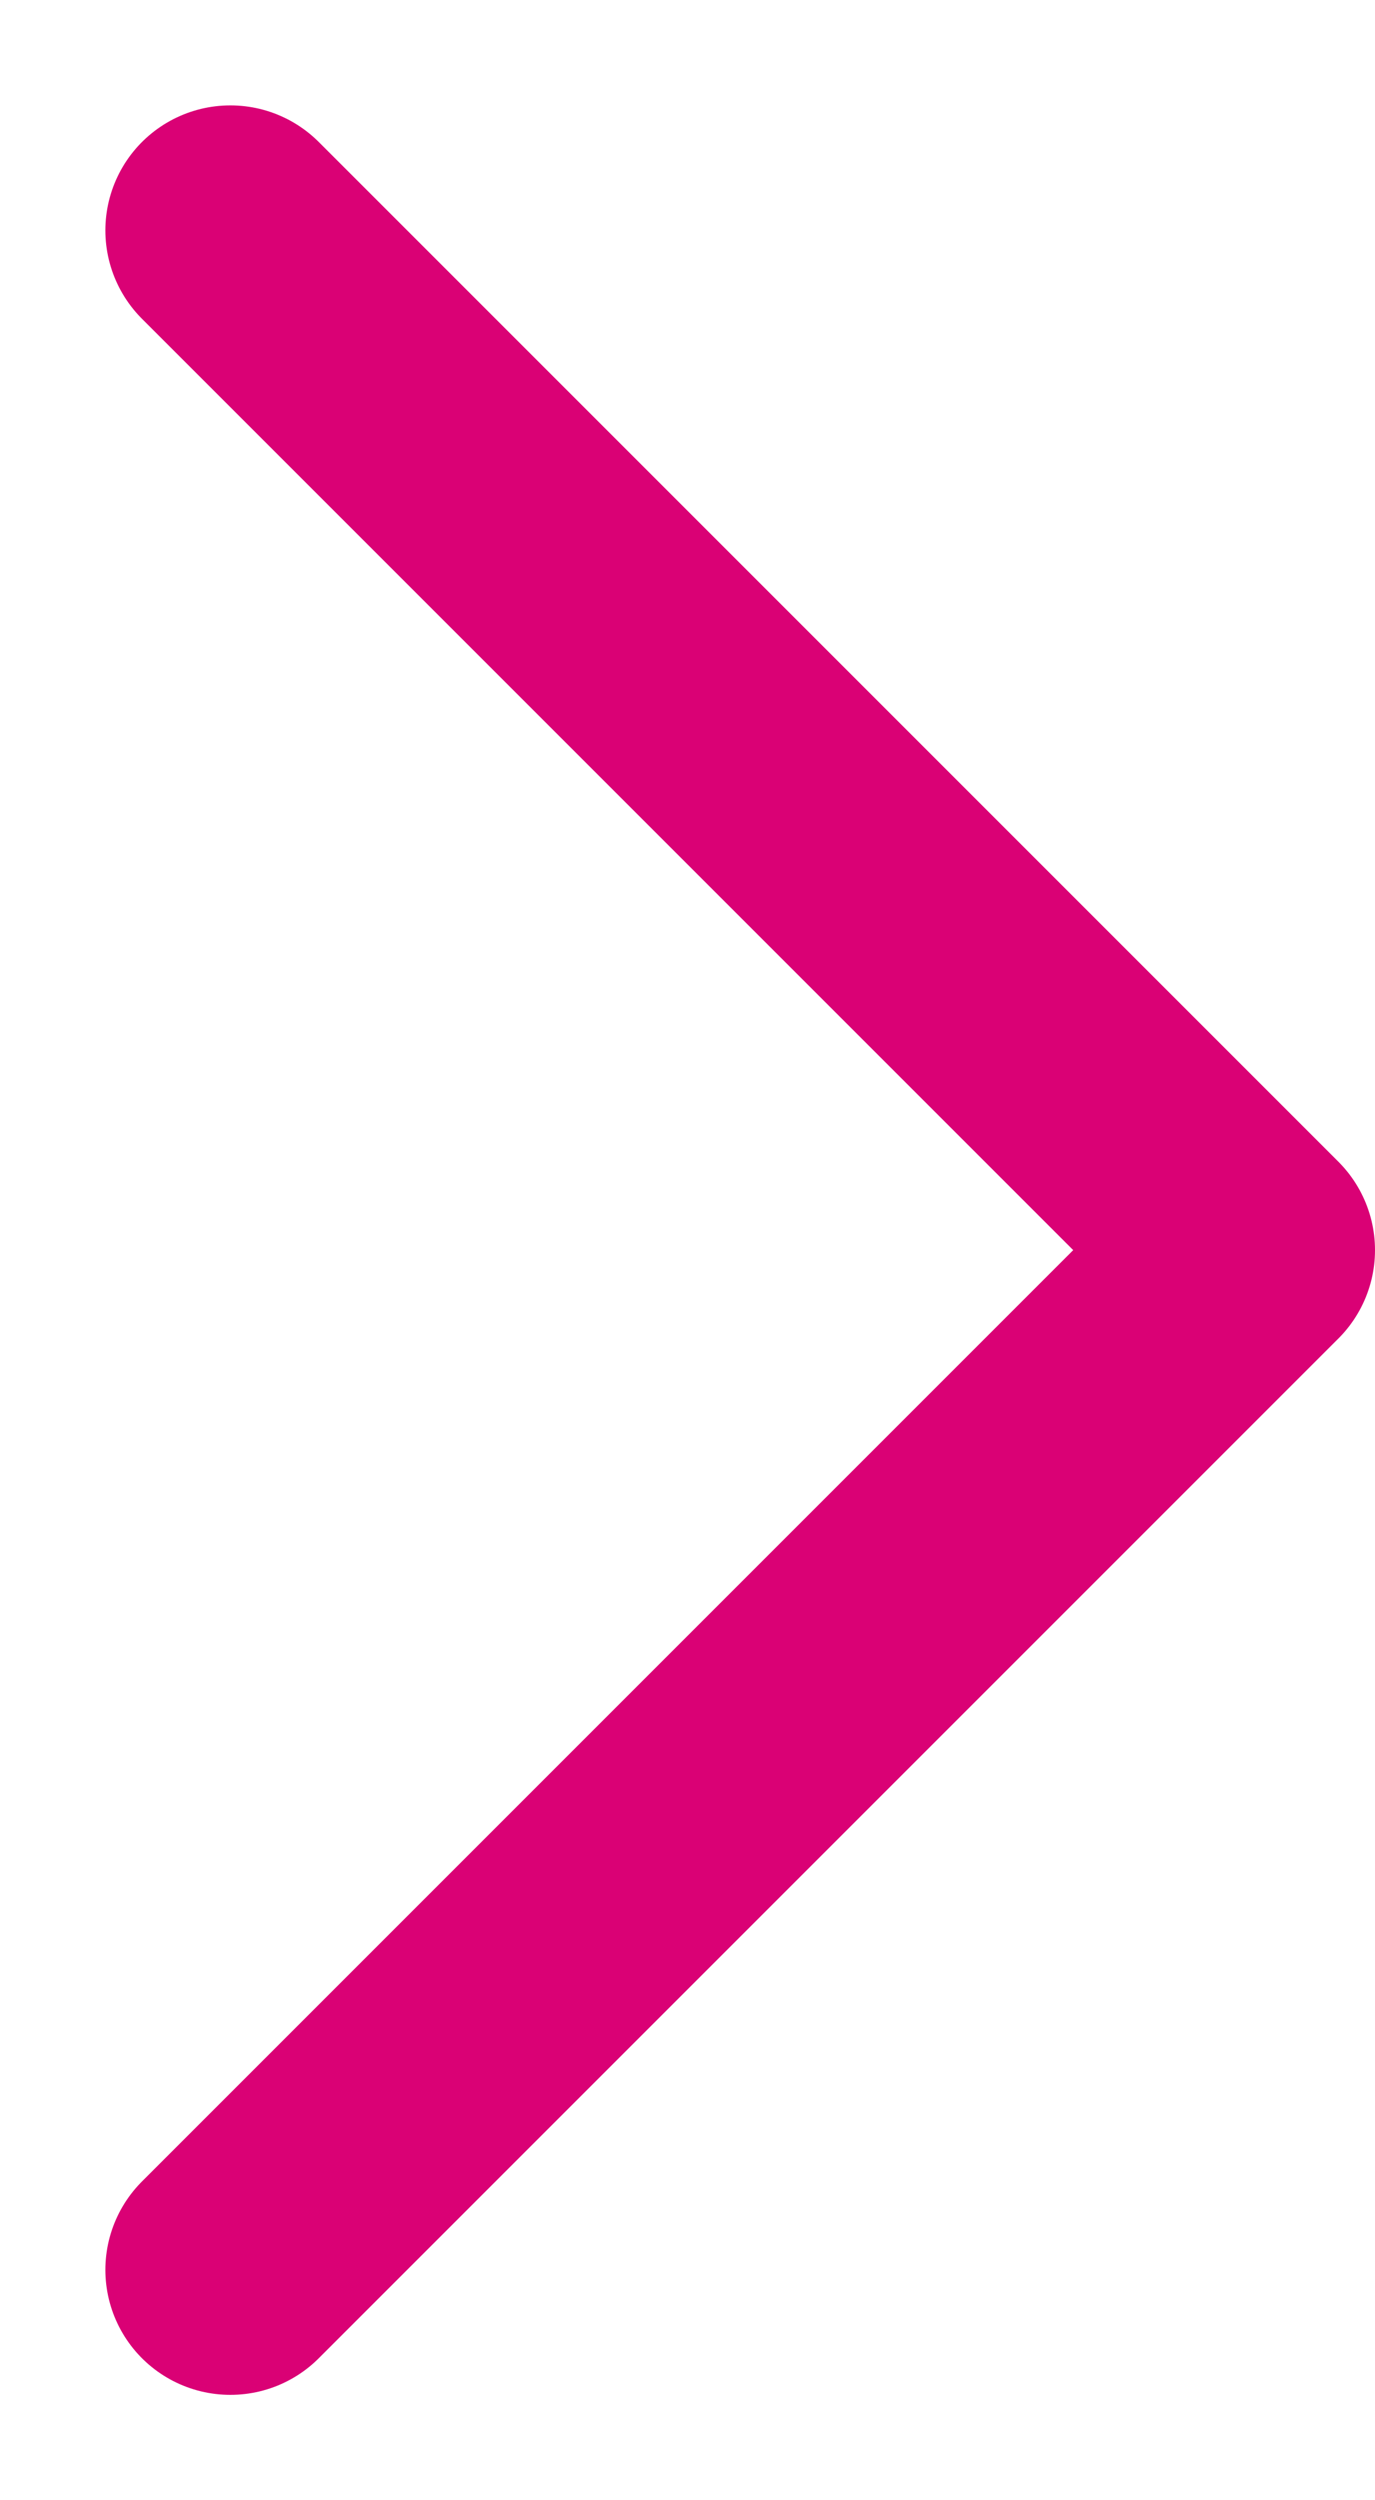 <svg width="11" height="20" viewBox="0 0 11 20" fill="none" xmlns="http://www.w3.org/2000/svg">
<path d="M1.843 1.843L10 10L1.843 18.157" stroke="#DA0175" stroke-width="2" stroke-linecap="round" stroke-linejoin="round"/>
</svg>
